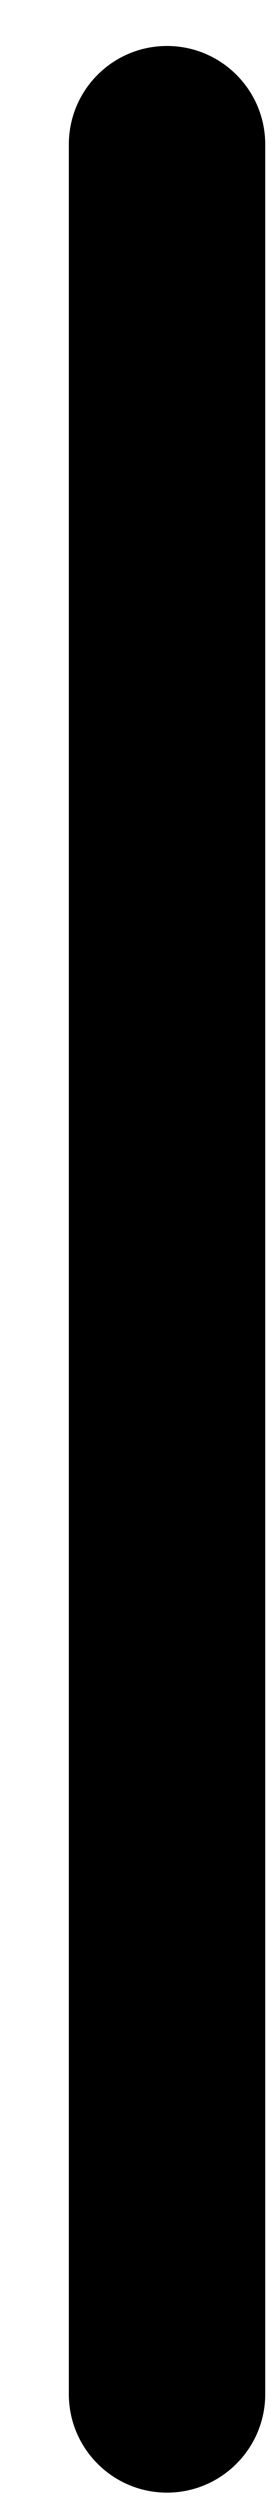<svg width="2" height="18" viewBox="0 0 2 18" fill="none" xmlns="http://www.w3.org/2000/svg">
<path fill-rule="evenodd" clip-rule="evenodd" d="M1.206 0.331C1.597 0.331 1.915 0.648 1.915 1.04V17.238C1.915 17.629 1.597 17.947 1.206 17.947C0.814 17.947 0.497 17.629 0.497 17.238V1.04C0.497 0.648 0.814 0.331 1.206 0.331Z" fill="black"/>
</svg>
